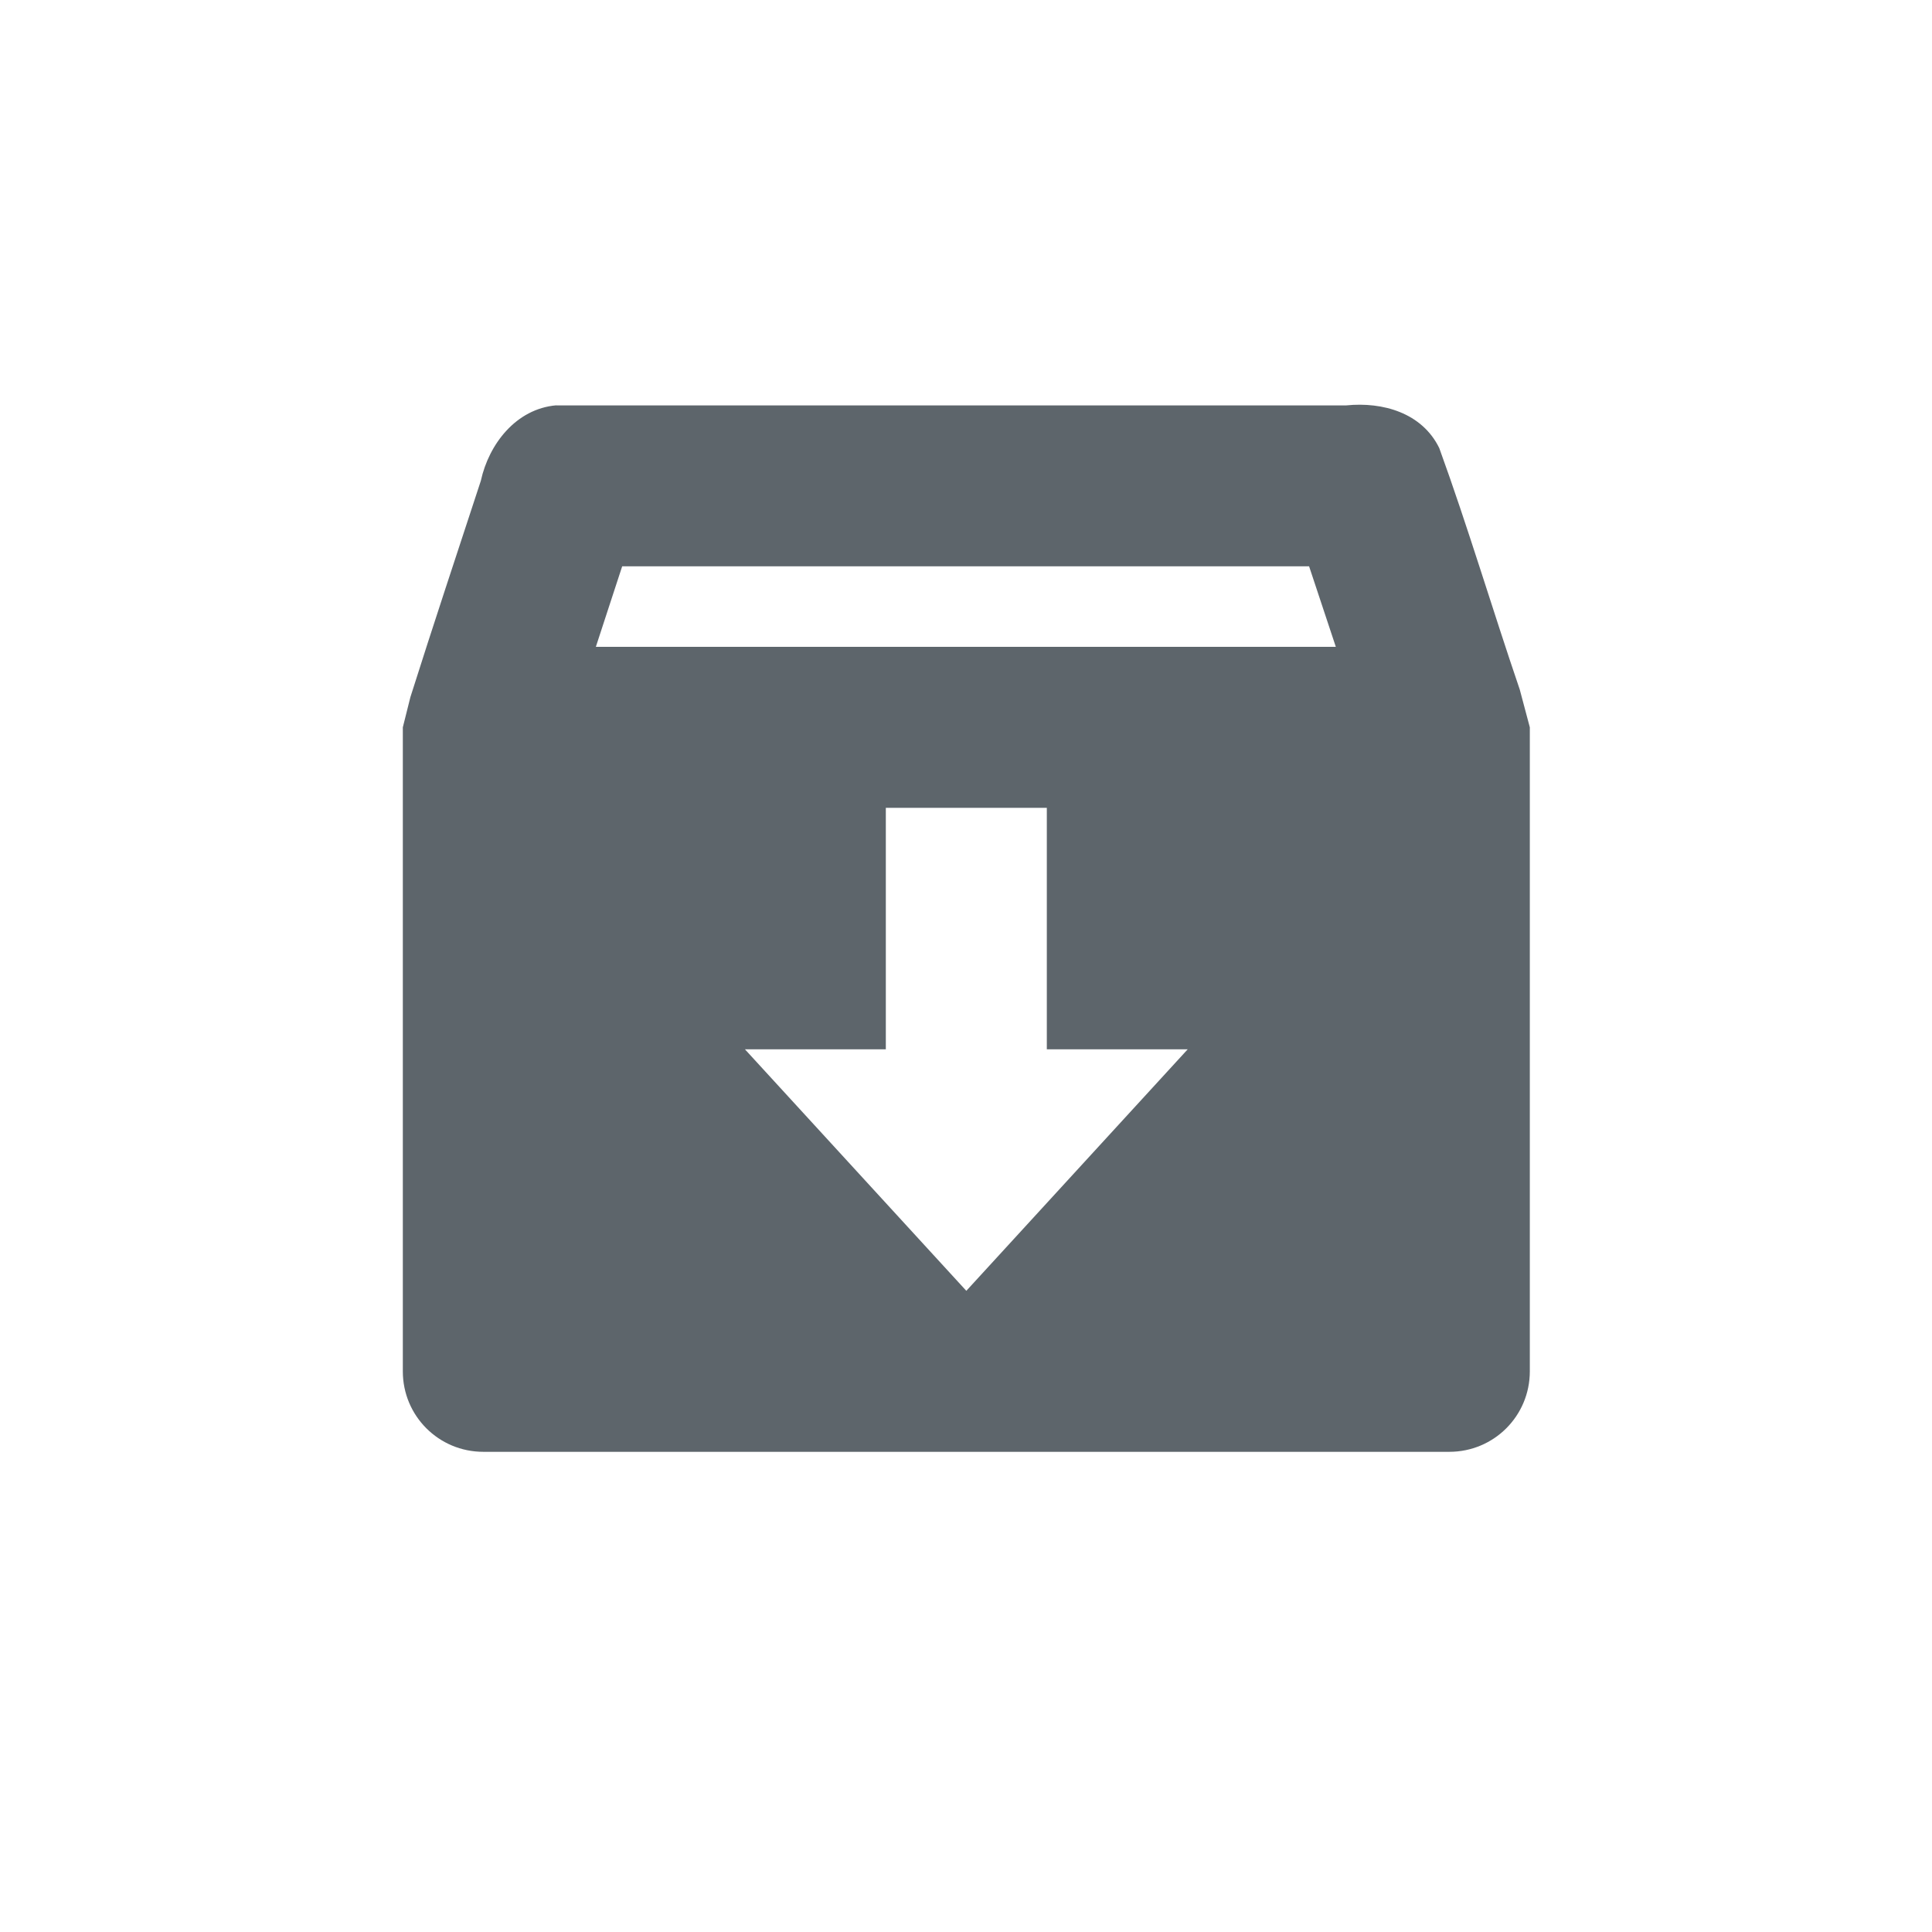 <svg xmlns="http://www.w3.org/2000/svg" width="24" height="24"><defs><style id="current-color-scheme" type="text/css"></style></defs><path d="M6.91 5.035c-.498.043-.837.48-.937.938-.292.891-.592 1.793-.875 2.687l-.094.375v8c0 .554.446 1 1 1h12c.554 0 1-.446 1-1v-8l-.125-.469c-.338-.99-.643-2.017-1-3-.214-.438-.702-.576-1.156-.53H6.91zm.819 2h8.533l.332 1H7.402c.11-.334.216-.664.327-1zm3.275 3h2v3h1.75l-2.75 3-2.75-3h1.75v-3z" fill="currentColor" color="#5d656b"/></svg>